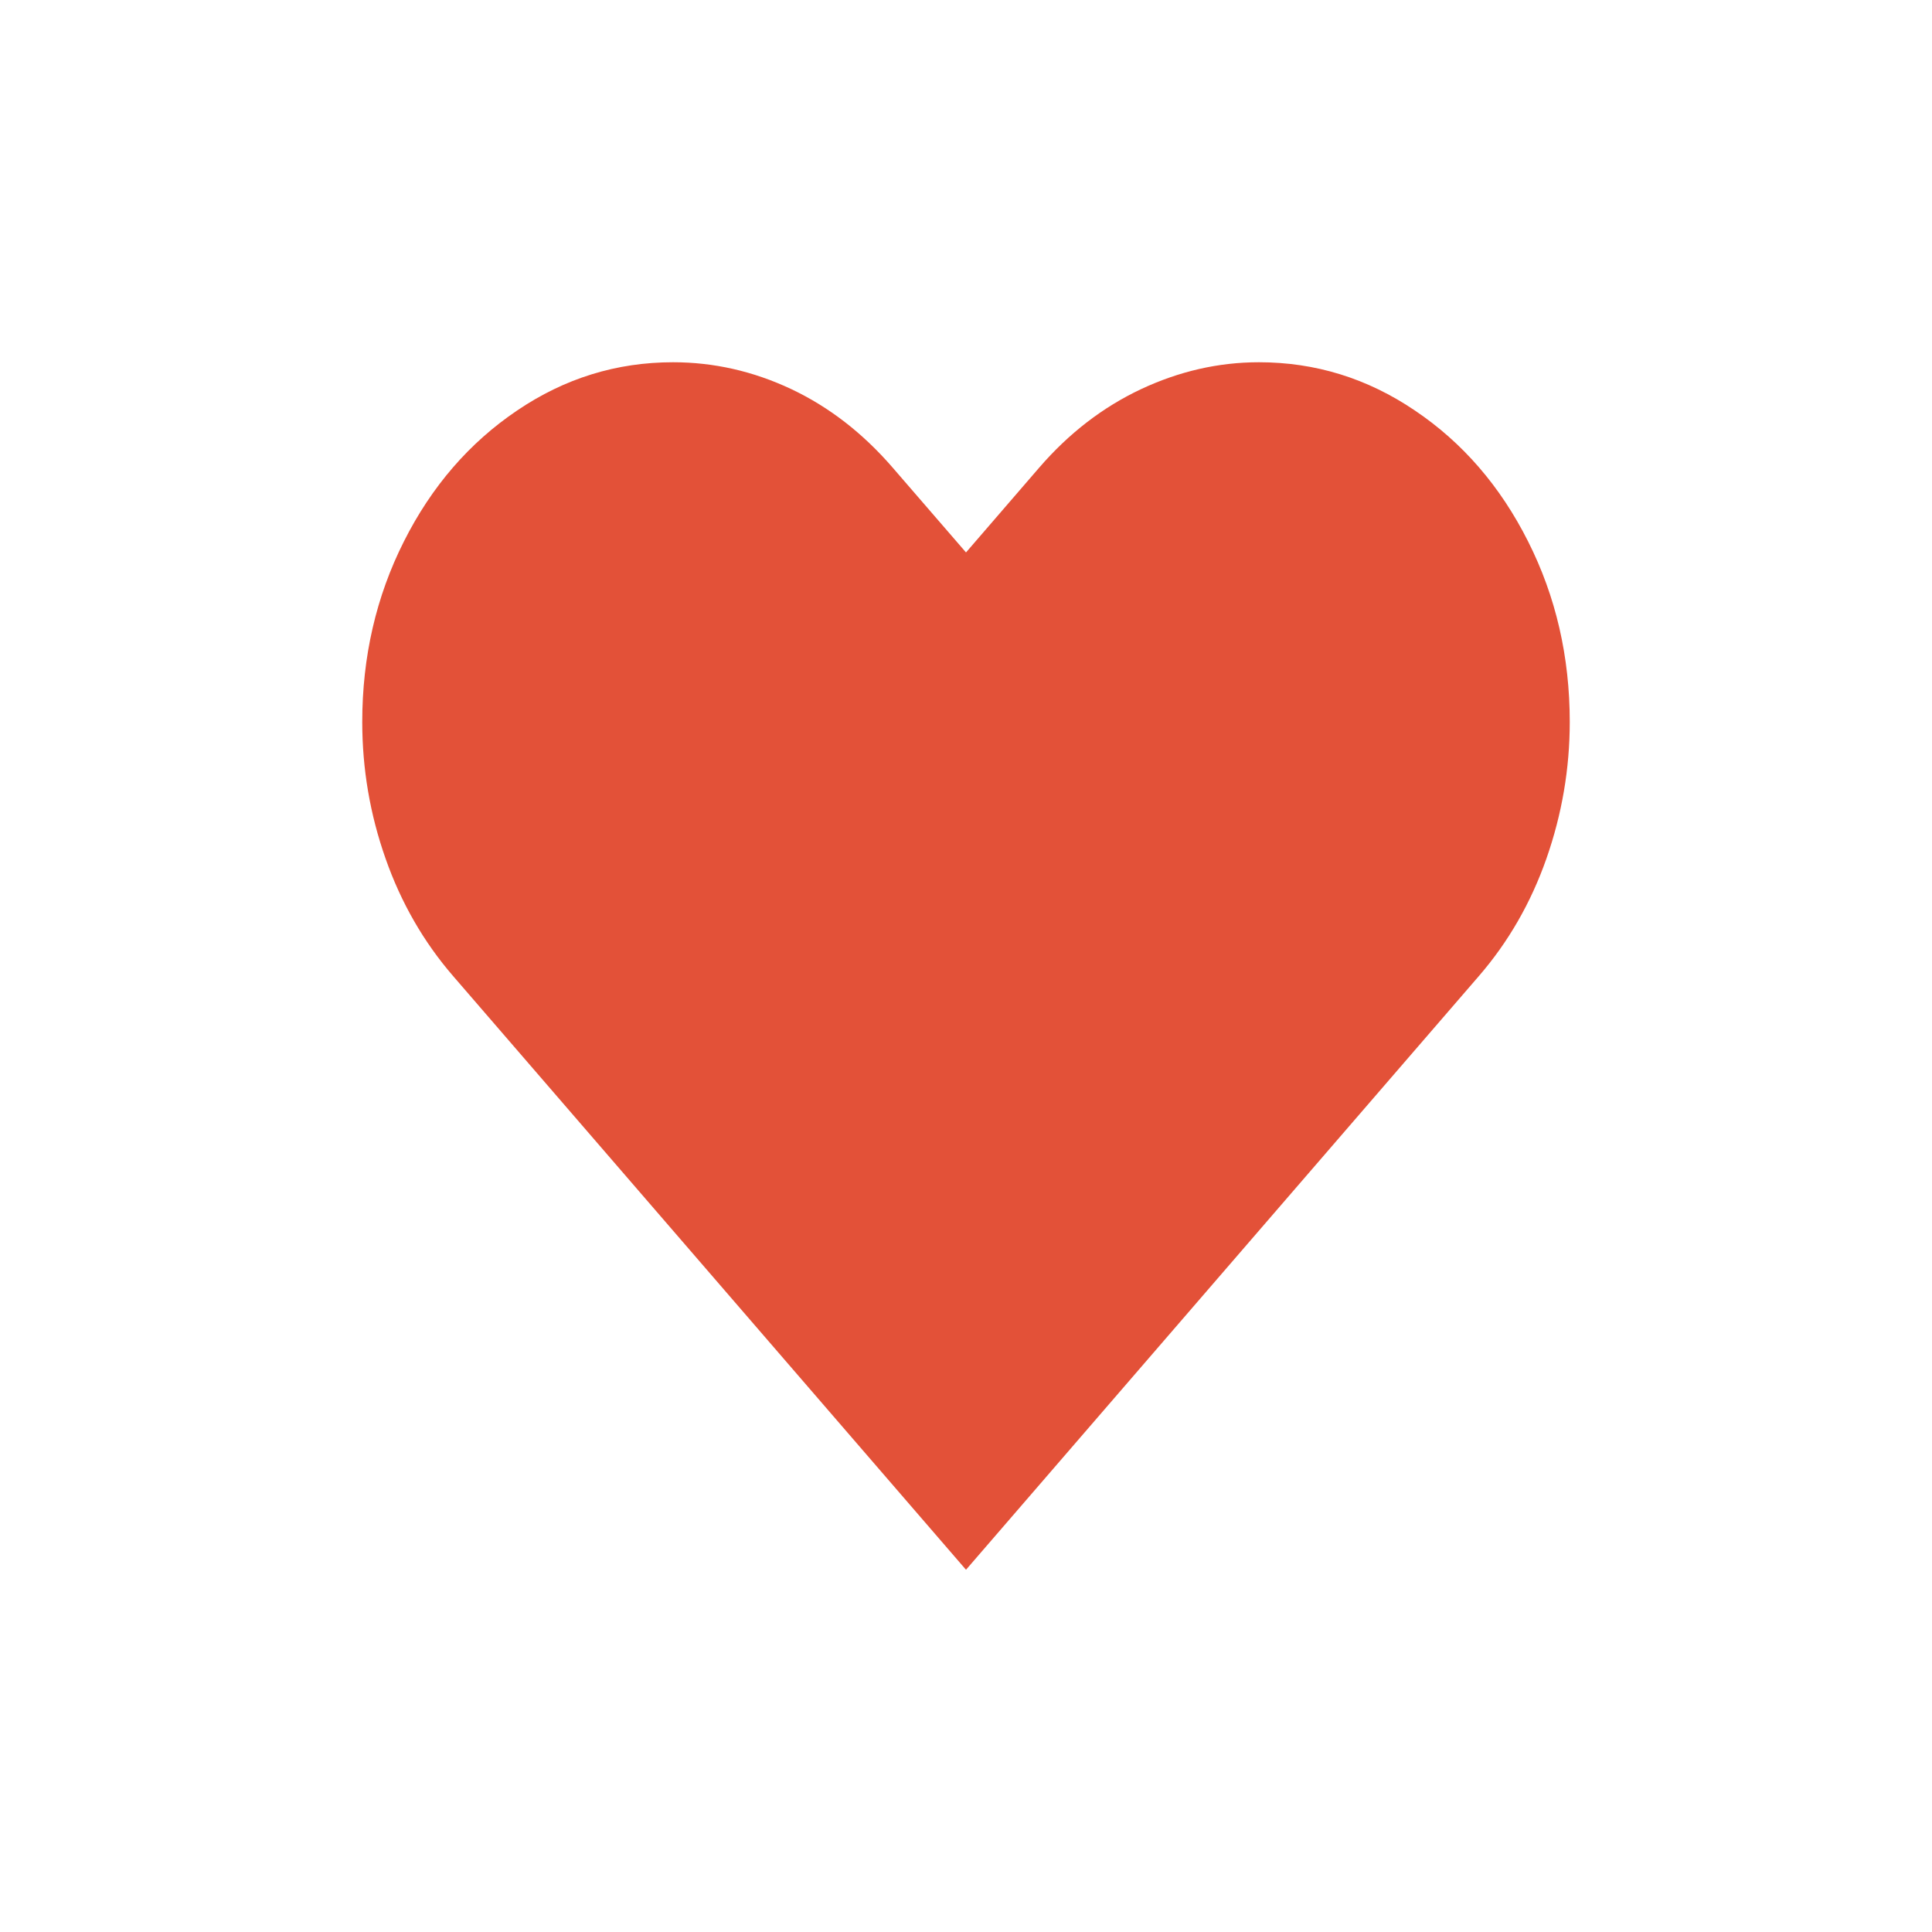 <?xml version="1.0" encoding="UTF-8"?>
<svg width="16px" height="16px" viewBox="0 0 16 16" version="1.1" xmlns="http://www.w3.org/2000/svg" xmlns:xlink="http://www.w3.org/1999/xlink">
    <!-- Generator: Sketch 55.2 (78181) - https://sketchapp.com -->
    <title>icon_loved</title>
    <desc>Created with Sketch.</desc>
    <g id="icon_loved" stroke="none" stroke-width="1" fill="none" fill-rule="evenodd">
        <path d="M11.718,3.4 C12.113,3.666 12.425,4.027 12.655,4.484 C12.885,4.94 13,5.438 13,5.979 C13,6.367 12.935,6.744 12.807,7.11 C12.679,7.475 12.492,7.801 12.246,8.085 L8,13 L3.754,8.085 C3.508,7.801 3.321,7.475 3.193,7.11 C3.064,6.744 3,6.367 3,5.979 C3,5.439 3.115,4.94 3.345,4.484 C3.575,4.027 3.888,3.666 4.282,3.4 C4.676,3.133 5.106,3 5.574,3 C5.911,3 6.237,3.074 6.55,3.221 C6.864,3.369 7.145,3.586 7.393,3.873 L8,4.575 L8.606,3.873 C8.852,3.588 9.133,3.372 9.449,3.223 C9.765,3.075 10.09,3 10.426,3 C10.893,3 11.324,3.133 11.718,3.4 Z" id="路径" fill="#E35138" fill-rule="nonzero"></path>
    </g>
</svg>